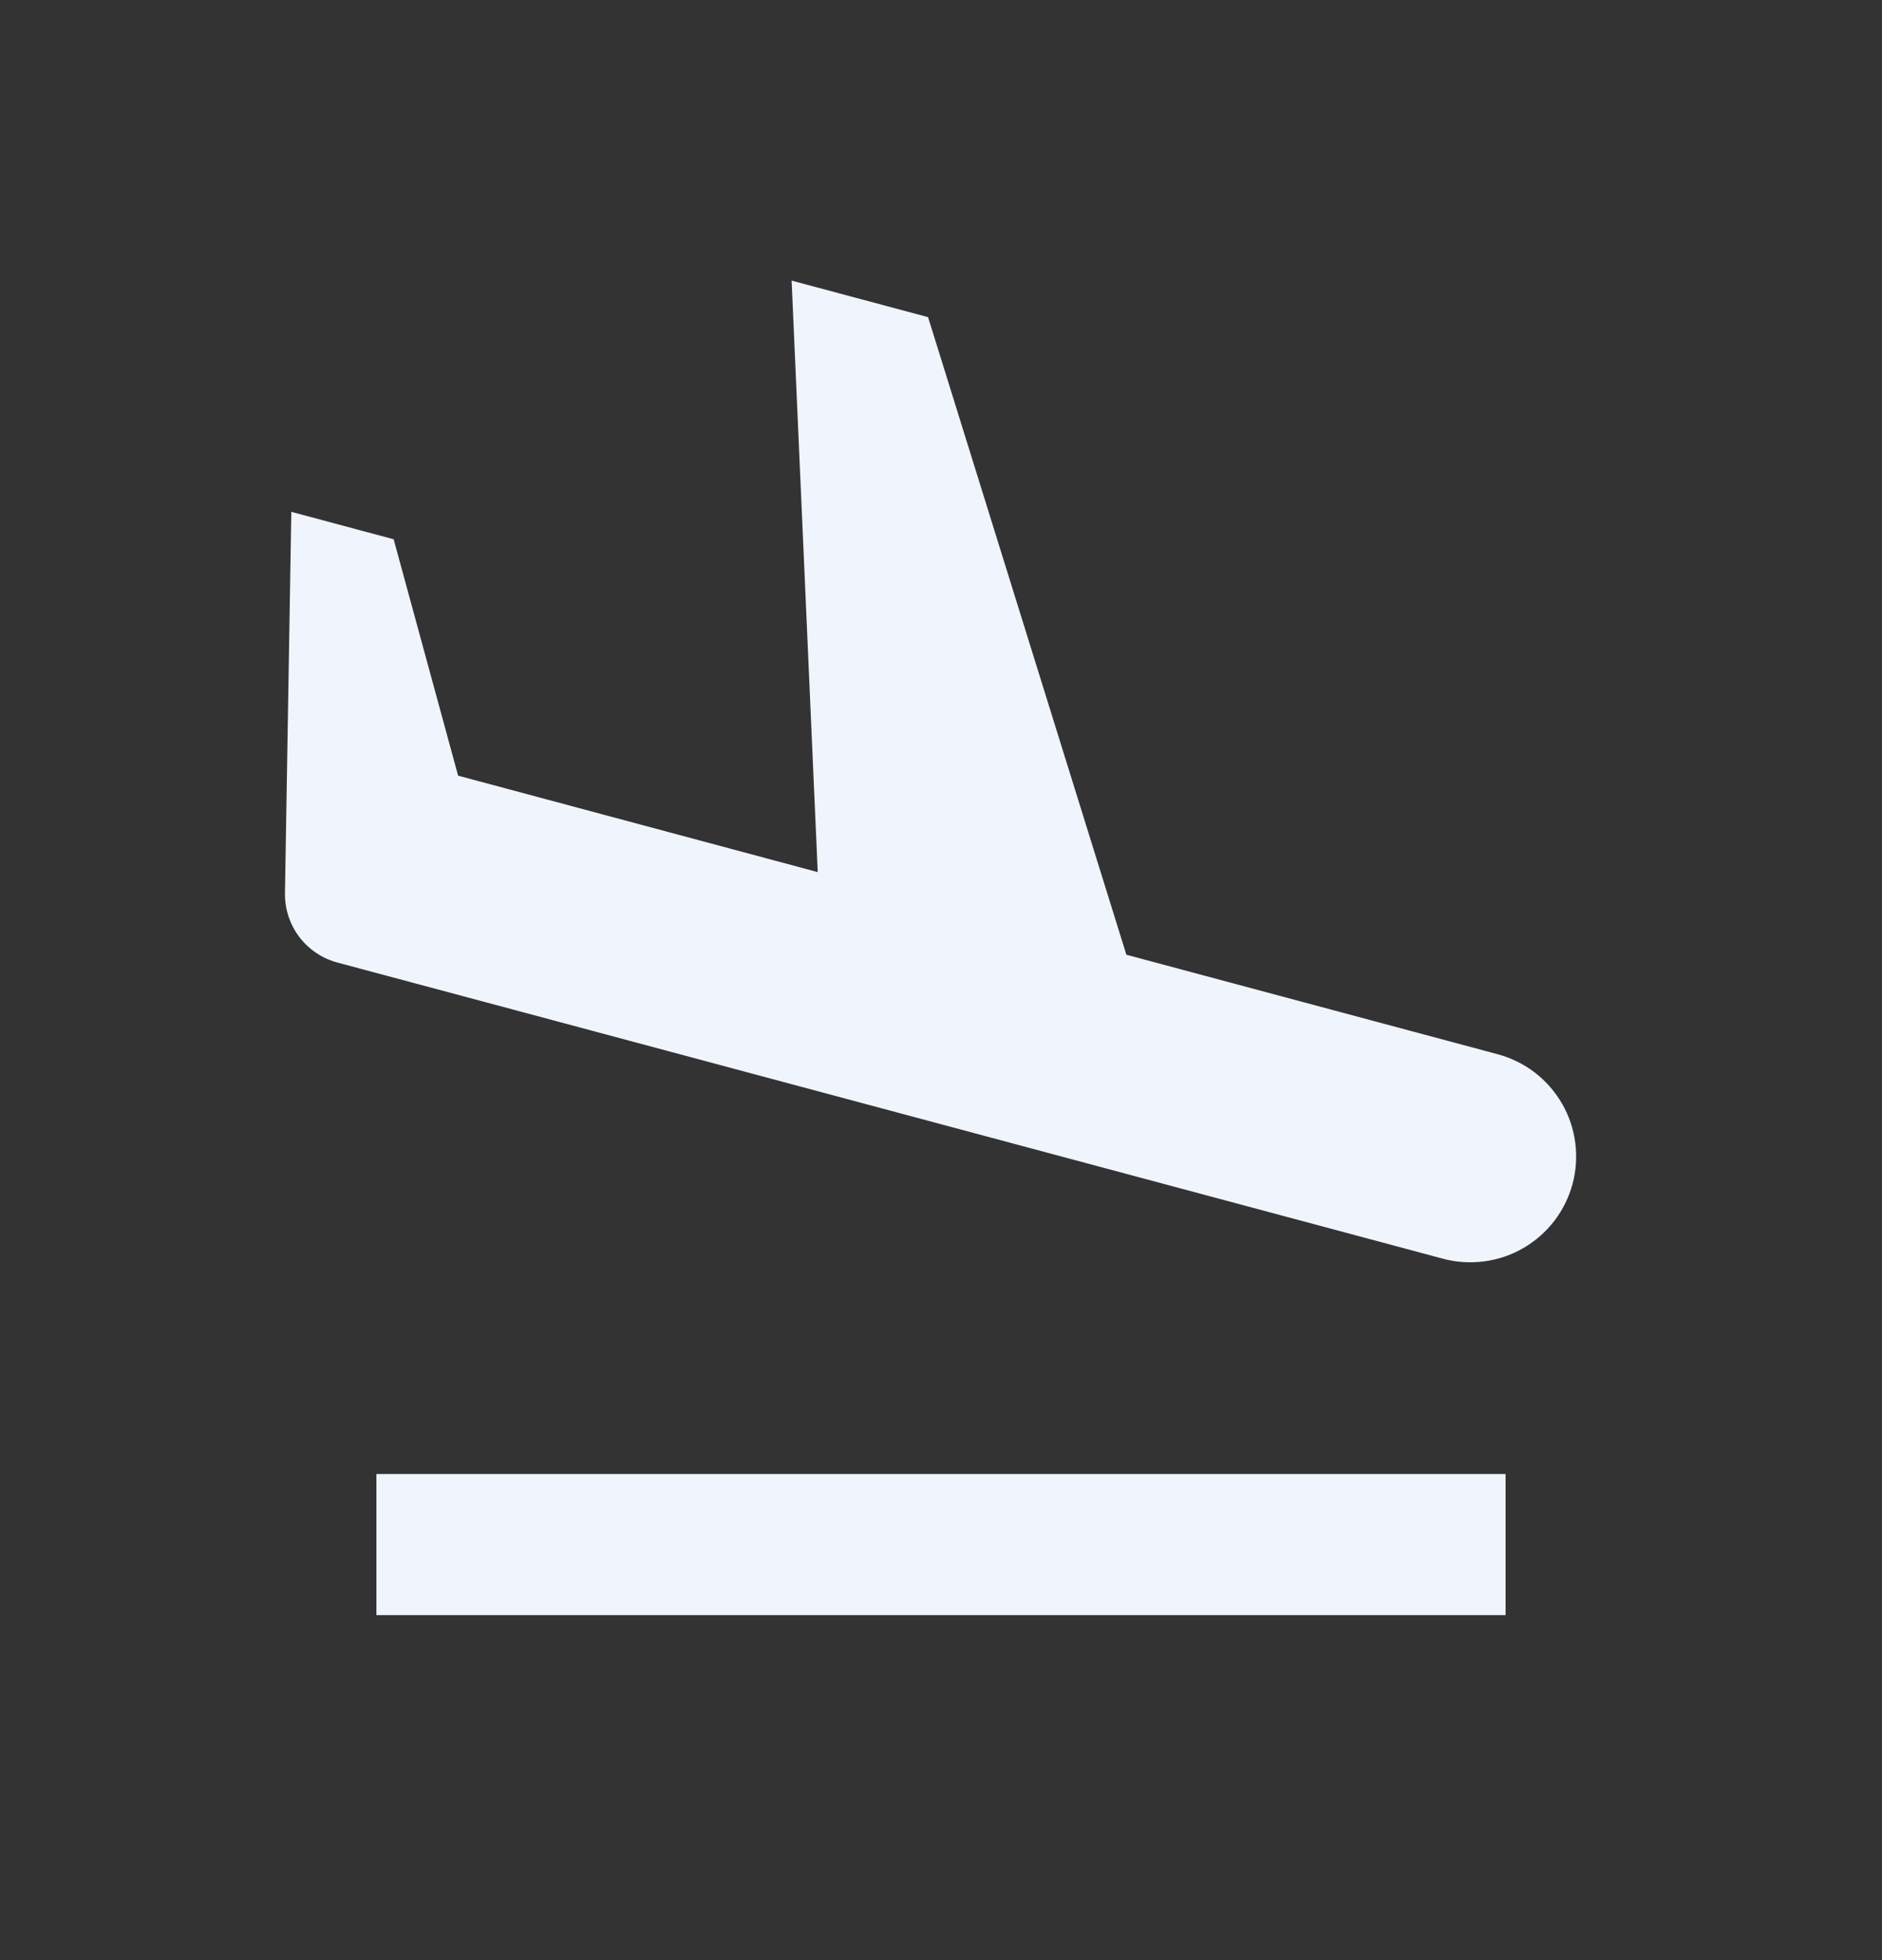 <svg width="24" height="25" viewBox="0 0 24 25" fill="none" xmlns="http://www.w3.org/2000/svg">
<rect x="0" y="0" width="24" height="25" fill="#333333" stroke="none"/>
<path d="M10.428 11.123L10.095 3.579L11.835 4.045L14.364 12.177L19.099 13.446C19.27 13.492 19.431 13.571 19.572 13.679C19.712 13.787 19.83 13.921 19.919 14.075C20.008 14.228 20.065 14.398 20.088 14.573C20.111 14.749 20.1 14.928 20.054 15.099C20.008 15.27 19.929 15.431 19.821 15.572C19.713 15.712 19.579 15.83 19.425 15.919C19.272 16.008 19.102 16.065 18.926 16.088C18.751 16.111 18.572 16.1 18.401 16.054L4.926 12.443L5.624 9.835L5.842 9.893L6.665 12.909L4.3 12.276C4.107 12.224 3.936 12.108 3.815 11.948C3.695 11.788 3.631 11.592 3.634 11.391L3.715 6.528L5.02 6.878L5.842 9.893L10.428 11.123ZM4.8 18.8H19.2V20.6H4.8V18.8Z" fill="#F0F4FD"/>
</svg>
